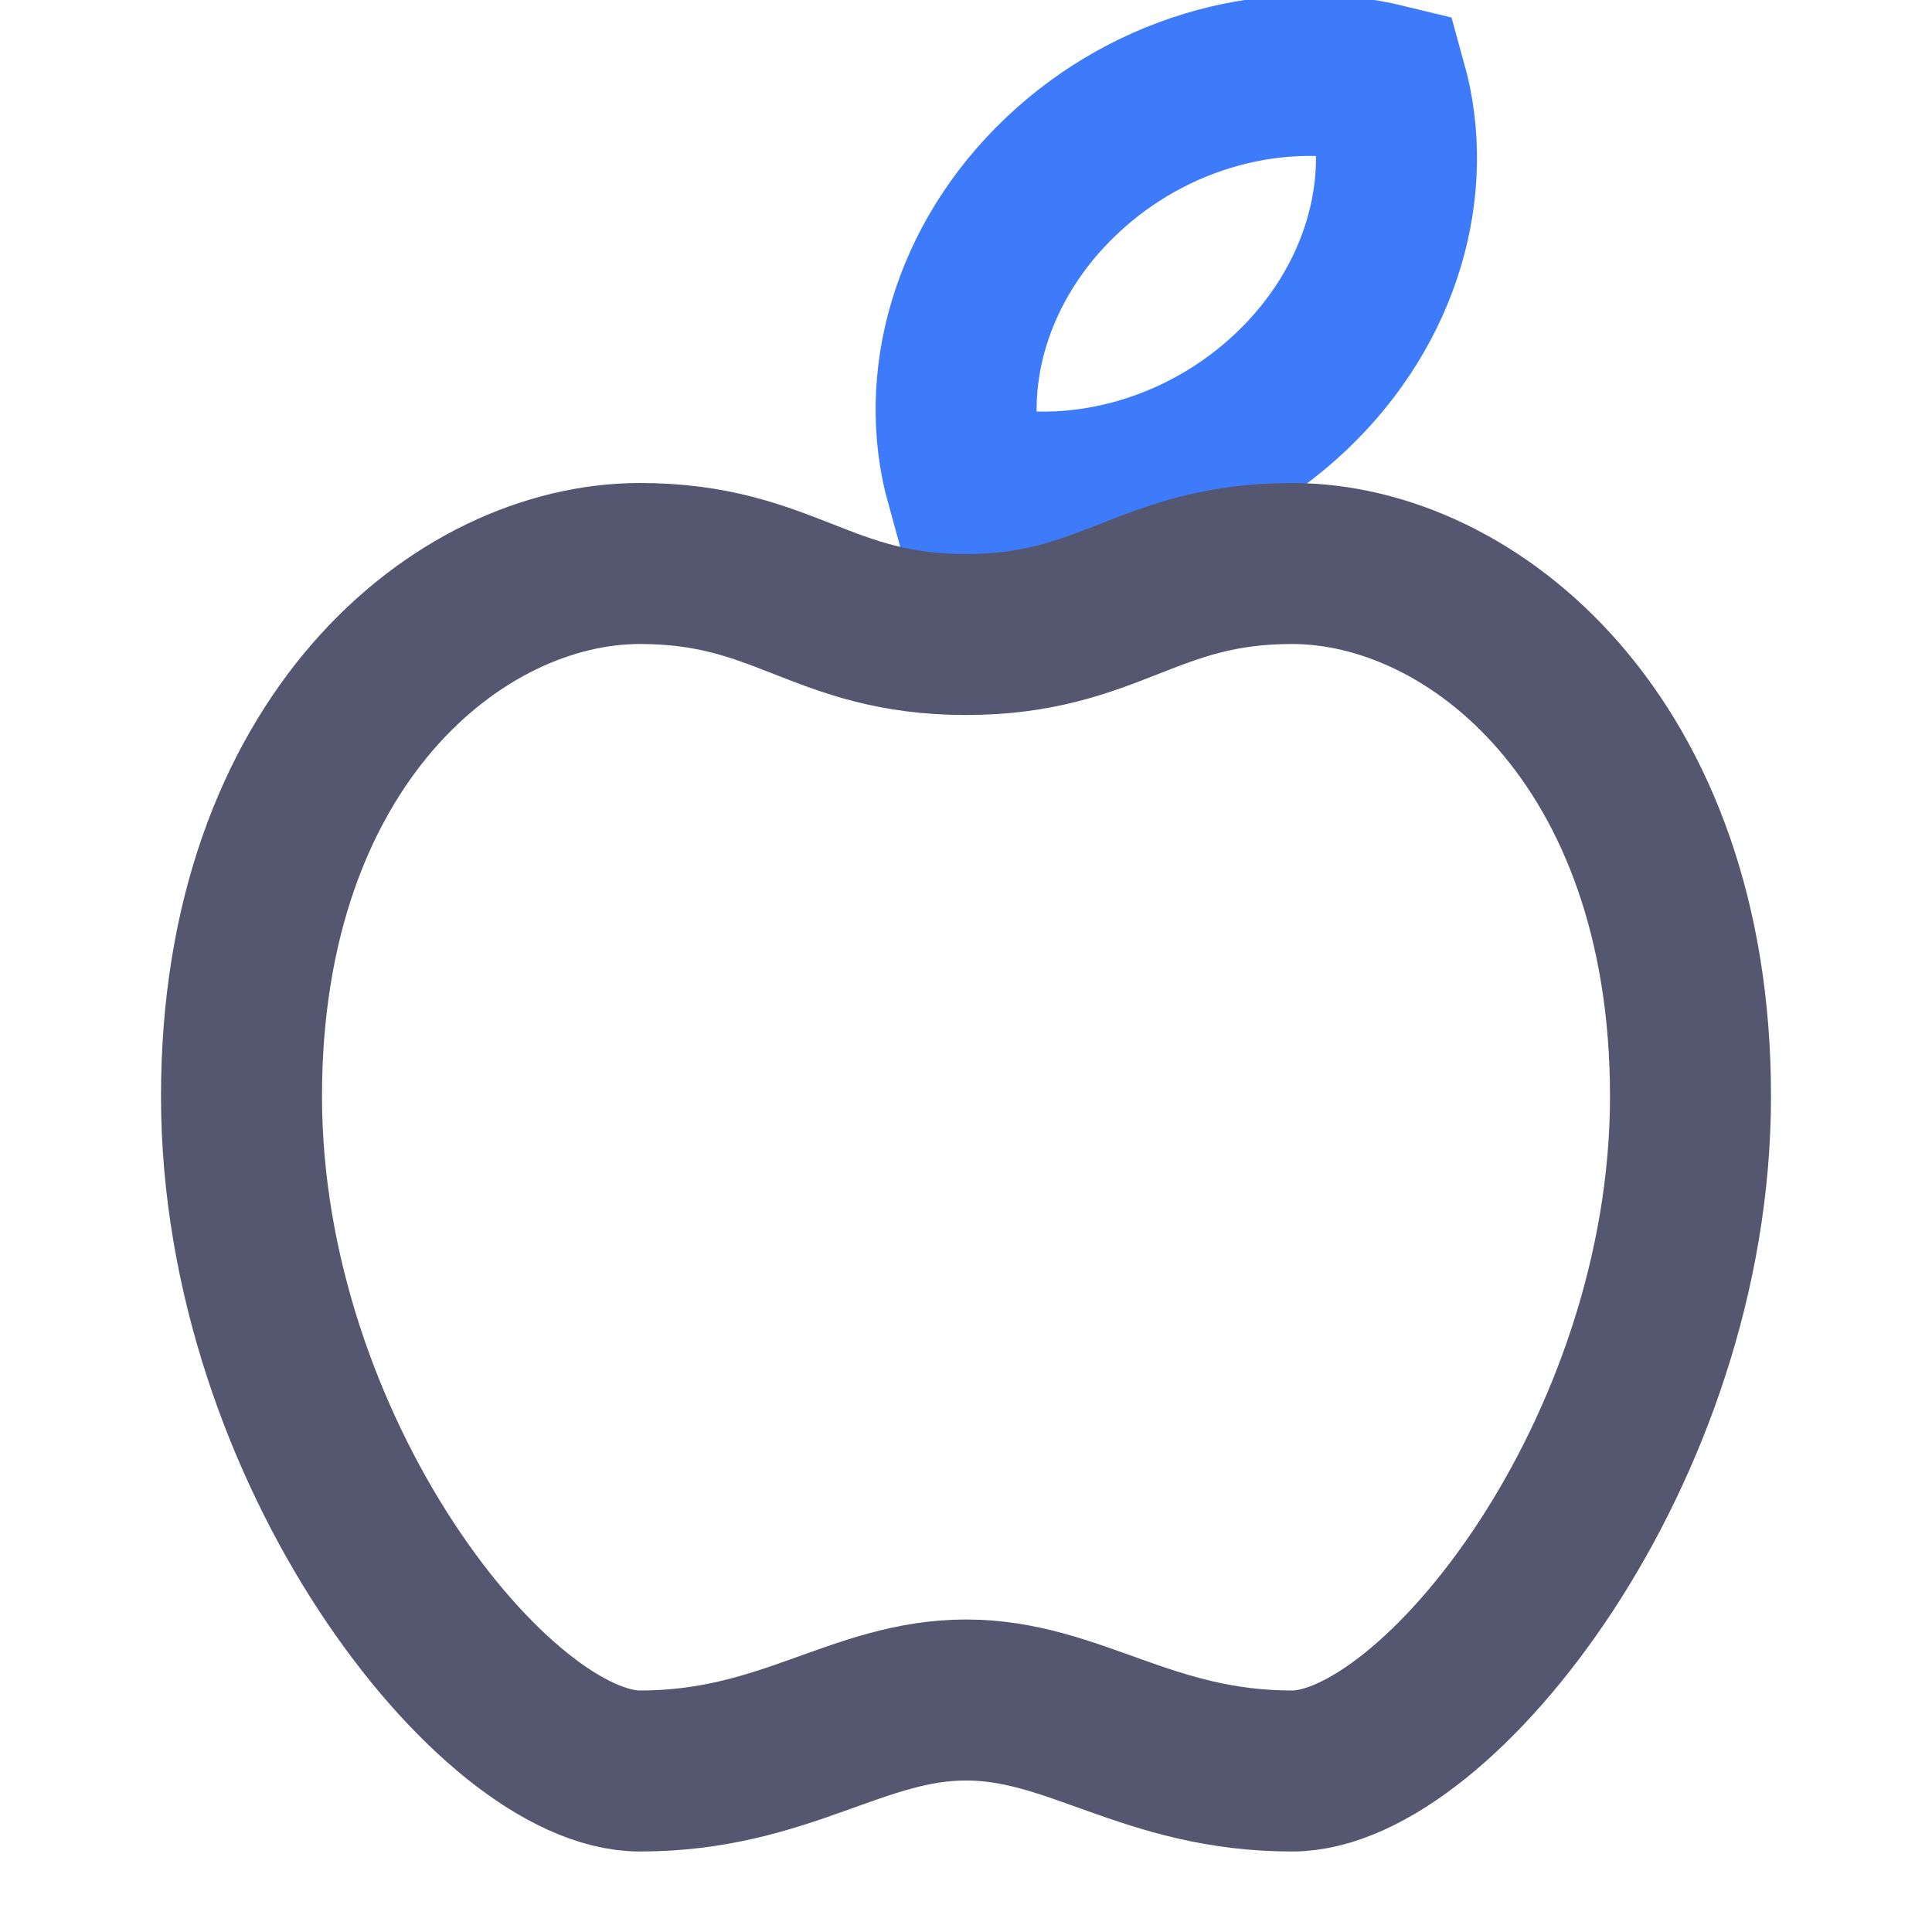 <svg width="24" height="24" viewBox="0 0 24 24" fill="none" xmlns="http://www.w3.org/2000/svg">
<g clip-path="url(#clip0_402_17593)">
<path d="M12 6C13.342 6.329 14.903 5.94 16.037 4.867C17.17 3.793 17.577 2.317 17.225 1.05C15.883 0.722 14.321 1.11 13.188 2.184C12.055 3.257 11.648 4.733 12 6Z" stroke="#3E7BFA" stroke-width="2"/>
<path d="M7.95 7C9.75 7 10.2 7.882 12 7.882C13.8 7.882 14.25 7 16.05 7C18.3 7 21 9.206 21 13.618C21 18.029 17.85 22 16.05 22C14.25 22 13.35 21.118 12 21.118C10.65 21.118 9.75 22 7.95 22C6.15 22 3 18.029 3 13.618C3 9.206 5.7 7 7.95 7Z" stroke="#555770" stroke-width="2"/>
</g>
<defs>
<clipPath id="clip0_402_17593">
<rect width="24" height="24" fill="white"/>
</clipPath>
</defs>
</svg>
